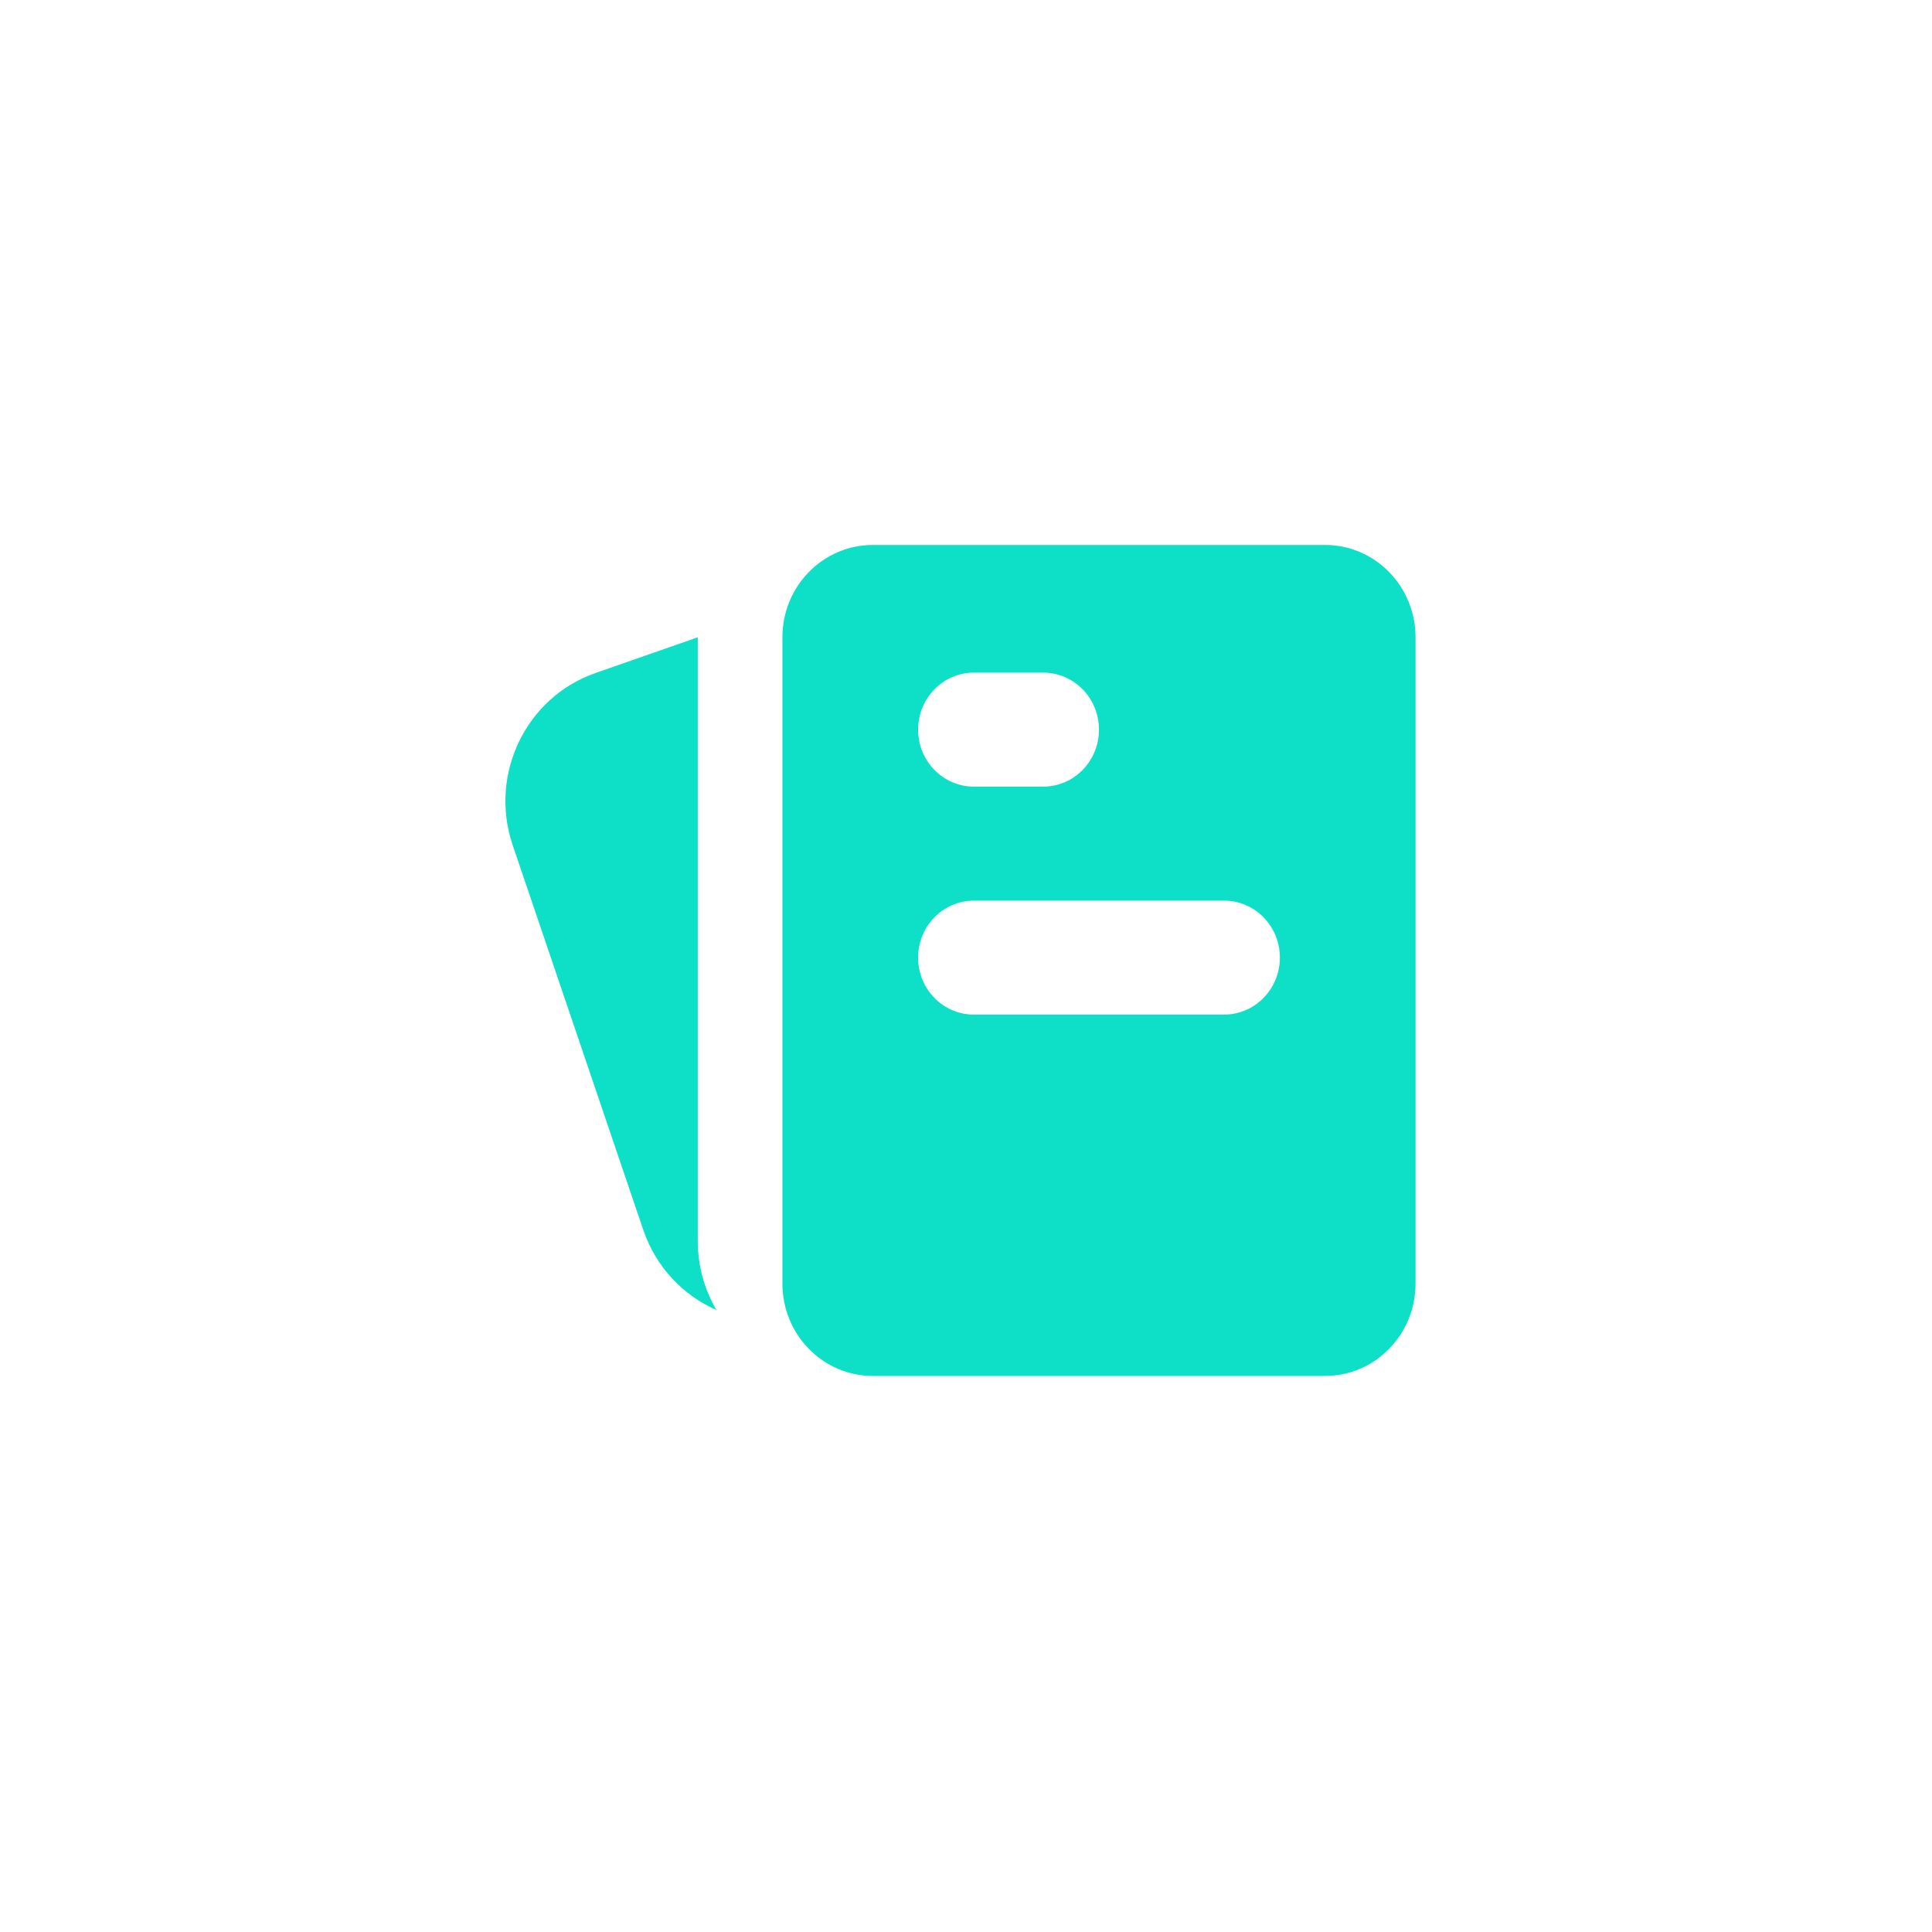 <svg width="88" height="88" viewBox="0 0 88 88" fill="none" xmlns="http://www.w3.org/2000/svg">
<path fill-rule="evenodd" clip-rule="evenodd" d="M35.638 29.028C35.638 26.705 37.482 24.822 39.757 24.822H60.356C62.632 24.822 64.476 26.705 64.476 29.028V58.467C64.476 60.79 62.632 62.673 60.356 62.673H39.757C37.482 62.673 35.638 60.79 35.638 58.467V29.028ZM41.818 43.618C41.818 42.184 42.956 41.022 44.361 41.022H55.754C57.158 41.022 58.297 42.184 58.297 43.618C58.297 45.051 57.158 46.214 55.754 46.214H44.361C42.956 46.214 41.818 45.051 41.818 43.618ZM44.361 30.637C42.956 30.637 41.818 31.8 41.818 33.233C41.818 34.667 42.956 35.83 44.361 35.83H47.514C48.919 35.83 50.057 34.667 50.057 33.233C50.057 31.8 48.919 30.637 47.514 30.637H44.361Z" fill="#0EE0C8"/>
<path d="M31.782 29.028L27.127 30.654C23.949 31.764 22.259 35.277 23.354 38.501L29.298 56.014C29.877 57.72 31.12 59.004 32.633 59.669C32.092 58.746 31.782 57.668 31.782 56.517V29.028Z" fill="#0EE0C8"/>
</svg>
